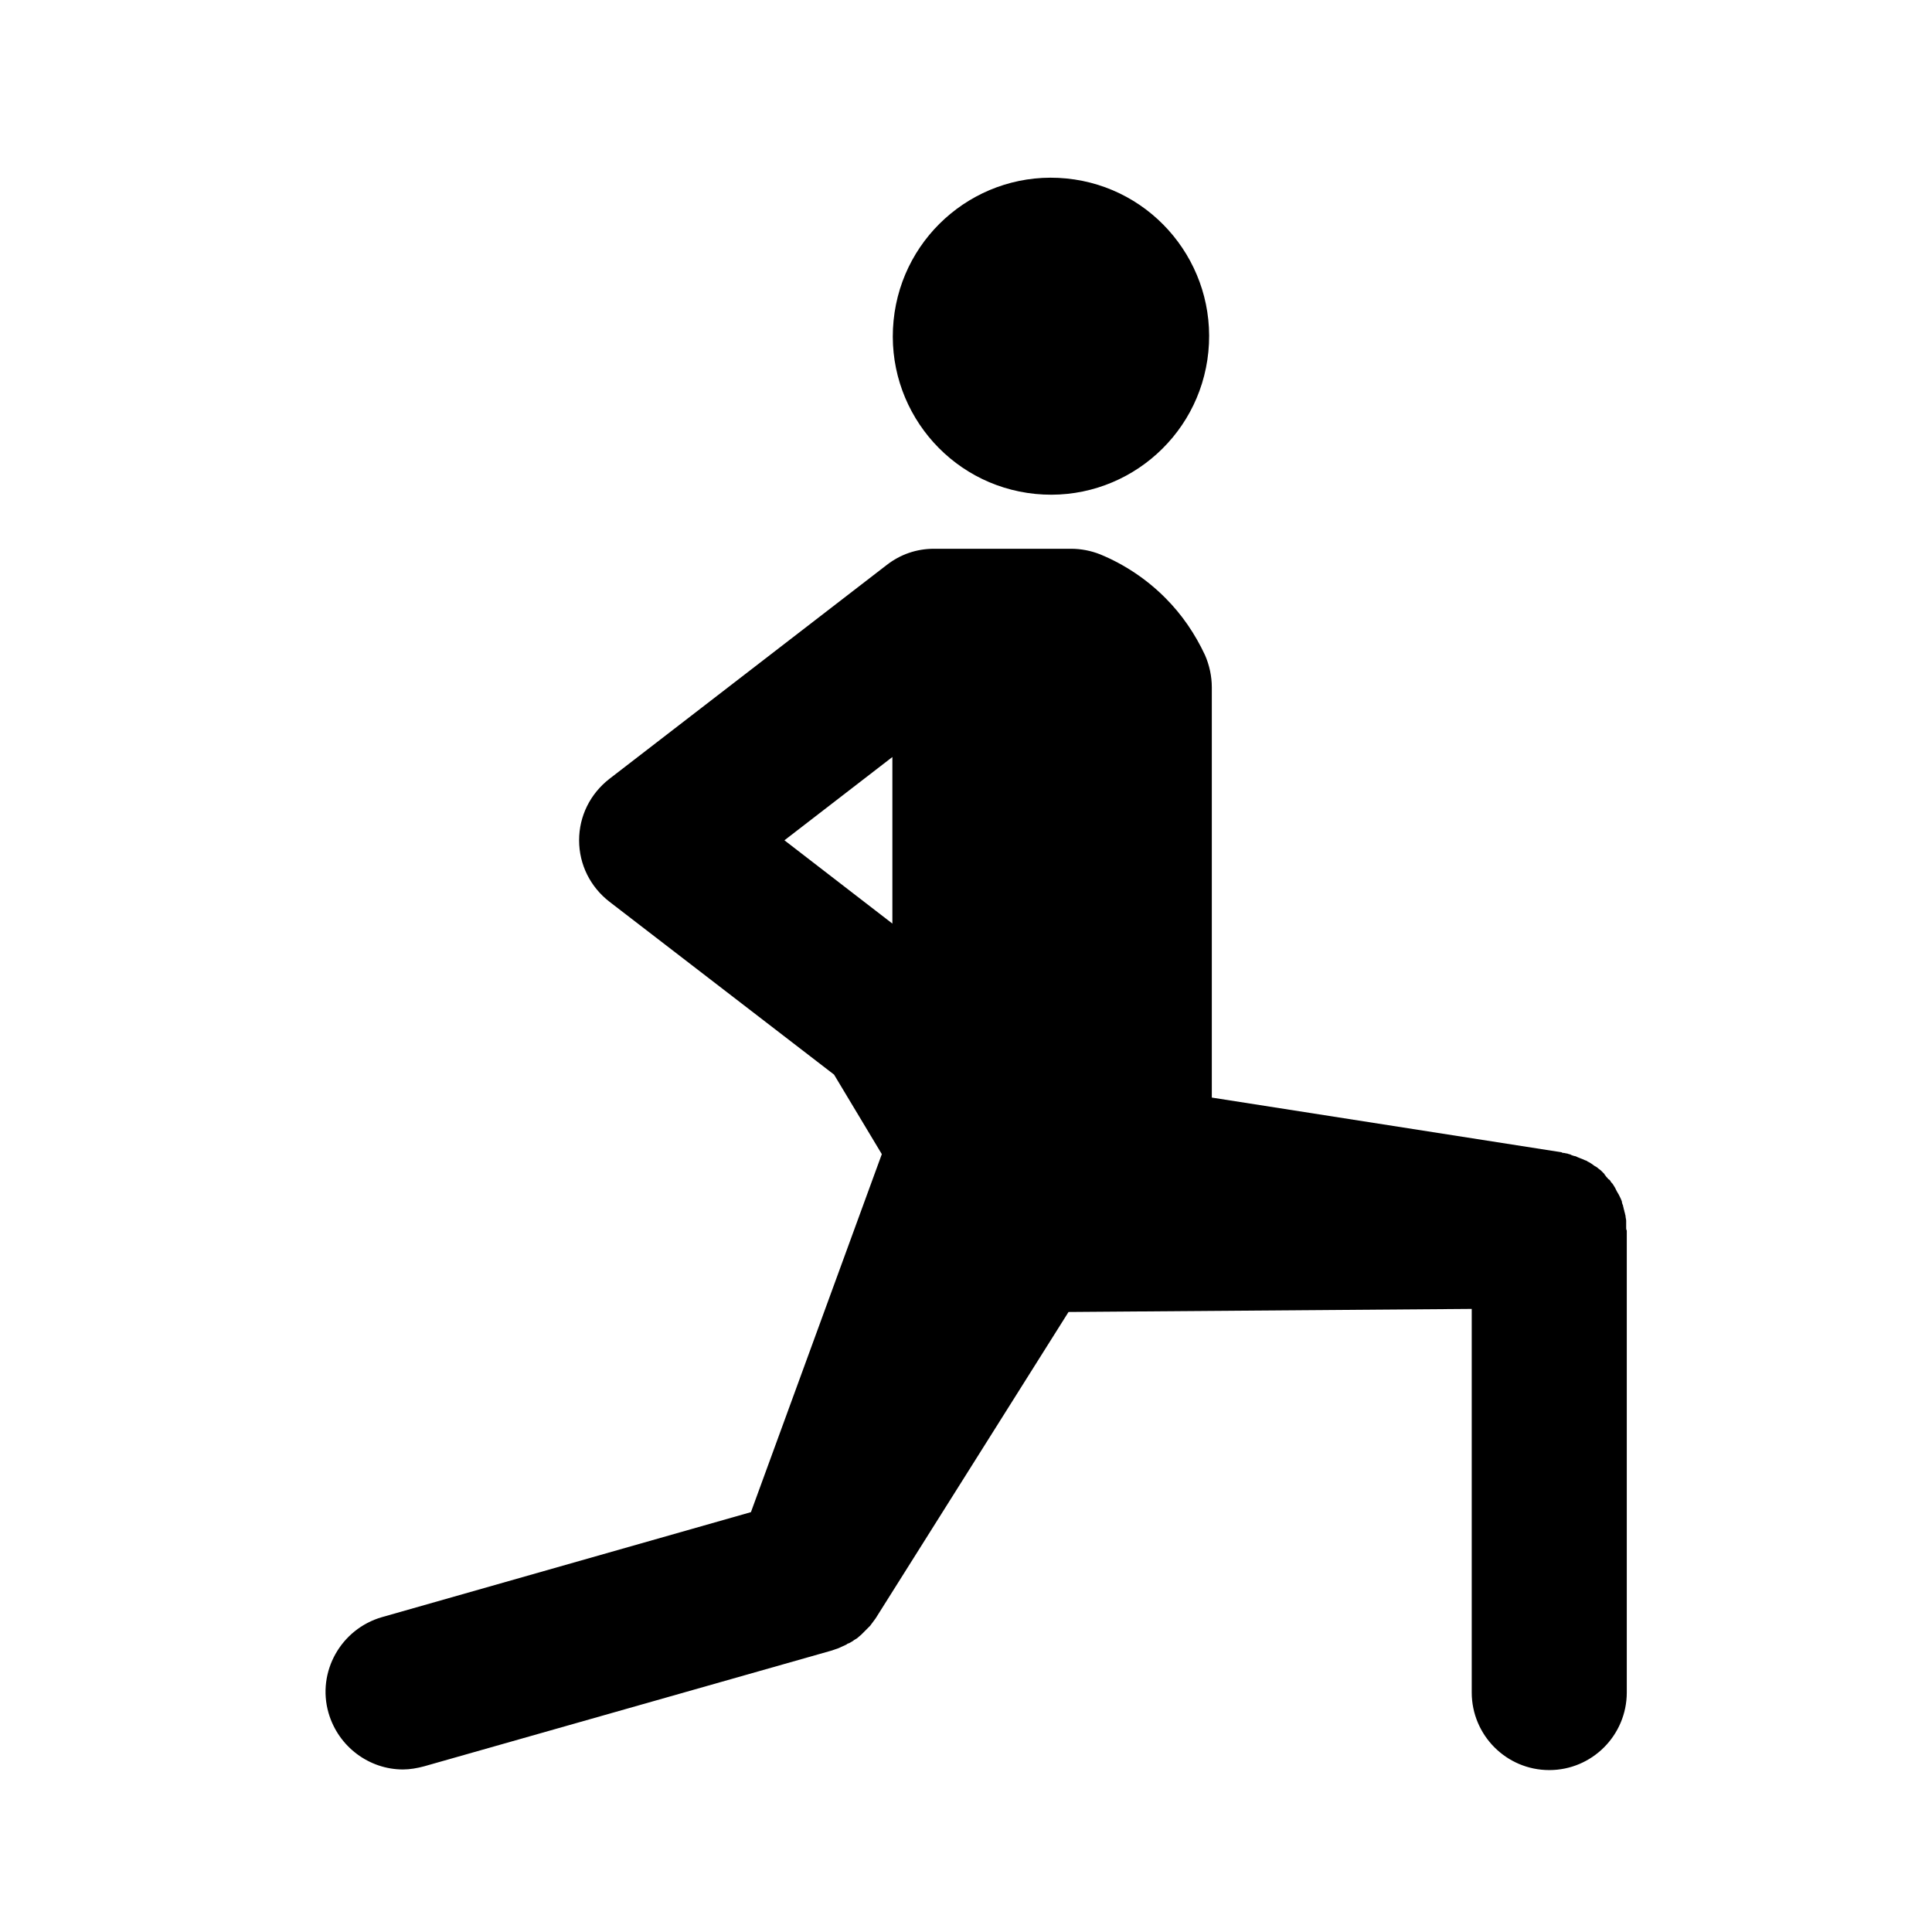 <svg width="47" height="47" viewBox="0 0 47 47" fill="none" xmlns="http://www.w3.org/2000/svg">
<path d="M29.396 8.559C29.605 6.44 28.061 4.552 25.946 4.342C23.831 4.132 21.947 5.68 21.738 7.799C21.528 9.918 23.073 11.806 25.188 12.016C27.302 12.225 29.187 10.678 29.396 8.559Z" fill="black"/>
<path d="M39.56 29.876C39.56 29.846 39.56 29.801 39.56 29.77C39.56 29.74 39.56 29.725 39.56 29.695C39.56 29.665 39.545 29.619 39.545 29.589C39.545 29.559 39.53 29.544 39.53 29.513C39.515 29.483 39.515 29.438 39.5 29.408C39.5 29.377 39.485 29.362 39.485 29.332C39.47 29.302 39.455 29.256 39.455 29.226C39.44 29.196 39.44 29.181 39.424 29.151C39.409 29.12 39.394 29.09 39.379 29.06C39.364 29.03 39.349 29.014 39.334 28.984C39.319 28.954 39.304 28.924 39.289 28.893C39.273 28.863 39.258 28.848 39.243 28.818C39.228 28.788 39.198 28.773 39.183 28.742C39.168 28.712 39.153 28.697 39.123 28.682C39.108 28.652 39.077 28.636 39.062 28.606C39.047 28.591 39.032 28.576 39.032 28.561L39.017 28.546C38.987 28.515 38.972 28.5 38.941 28.47C38.926 28.455 38.896 28.44 38.881 28.425C38.851 28.395 38.821 28.379 38.791 28.364C38.776 28.349 38.745 28.334 38.73 28.319C38.7 28.304 38.67 28.274 38.625 28.259C38.609 28.243 38.579 28.228 38.564 28.228C38.534 28.213 38.504 28.198 38.459 28.183C38.428 28.168 38.413 28.168 38.383 28.153C38.353 28.137 38.323 28.122 38.293 28.122C38.262 28.107 38.232 28.107 38.217 28.092C38.187 28.077 38.157 28.077 38.127 28.062C38.096 28.062 38.066 28.047 38.036 28.047C38.021 28.047 38.006 28.047 37.991 28.032L29.48 26.701V16.722C29.48 16.45 29.42 16.178 29.314 15.936C29.073 15.422 28.756 14.953 28.348 14.545C27.896 14.091 27.352 13.728 26.764 13.486C26.538 13.396 26.296 13.35 26.055 13.35H22.72C22.297 13.35 21.905 13.486 21.573 13.743L14.828 18.945C14.36 19.308 14.088 19.852 14.088 20.442C14.088 21.031 14.36 21.576 14.828 21.938L20.29 26.142L21.452 28.077L18.268 36.786L9.29 39.341C8.294 39.629 7.705 40.672 7.992 41.67C8.233 42.501 8.988 43.046 9.803 43.046C9.969 43.046 10.15 43.015 10.316 42.97L20.215 40.158C20.26 40.143 20.305 40.127 20.351 40.112C20.366 40.112 20.381 40.097 20.396 40.097C20.456 40.067 20.532 40.037 20.592 40.007C20.607 39.991 20.637 39.976 20.652 39.976C20.698 39.946 20.743 39.931 20.773 39.901C20.803 39.886 20.819 39.87 20.849 39.855C20.879 39.825 20.924 39.795 20.954 39.765C20.969 39.749 21 39.719 21.015 39.704C21.045 39.674 21.09 39.629 21.12 39.598C21.135 39.583 21.15 39.568 21.166 39.553C21.211 39.492 21.256 39.432 21.301 39.371L25.994 31.917L35.803 31.842V41.171C35.803 42.214 36.648 43.061 37.689 43.061C38.73 43.061 39.575 42.214 39.575 41.171V29.937C39.56 29.907 39.56 29.891 39.56 29.876ZM19.083 20.442L21.709 18.416V22.468L19.083 20.442Z" fill="black"/>
</svg>
